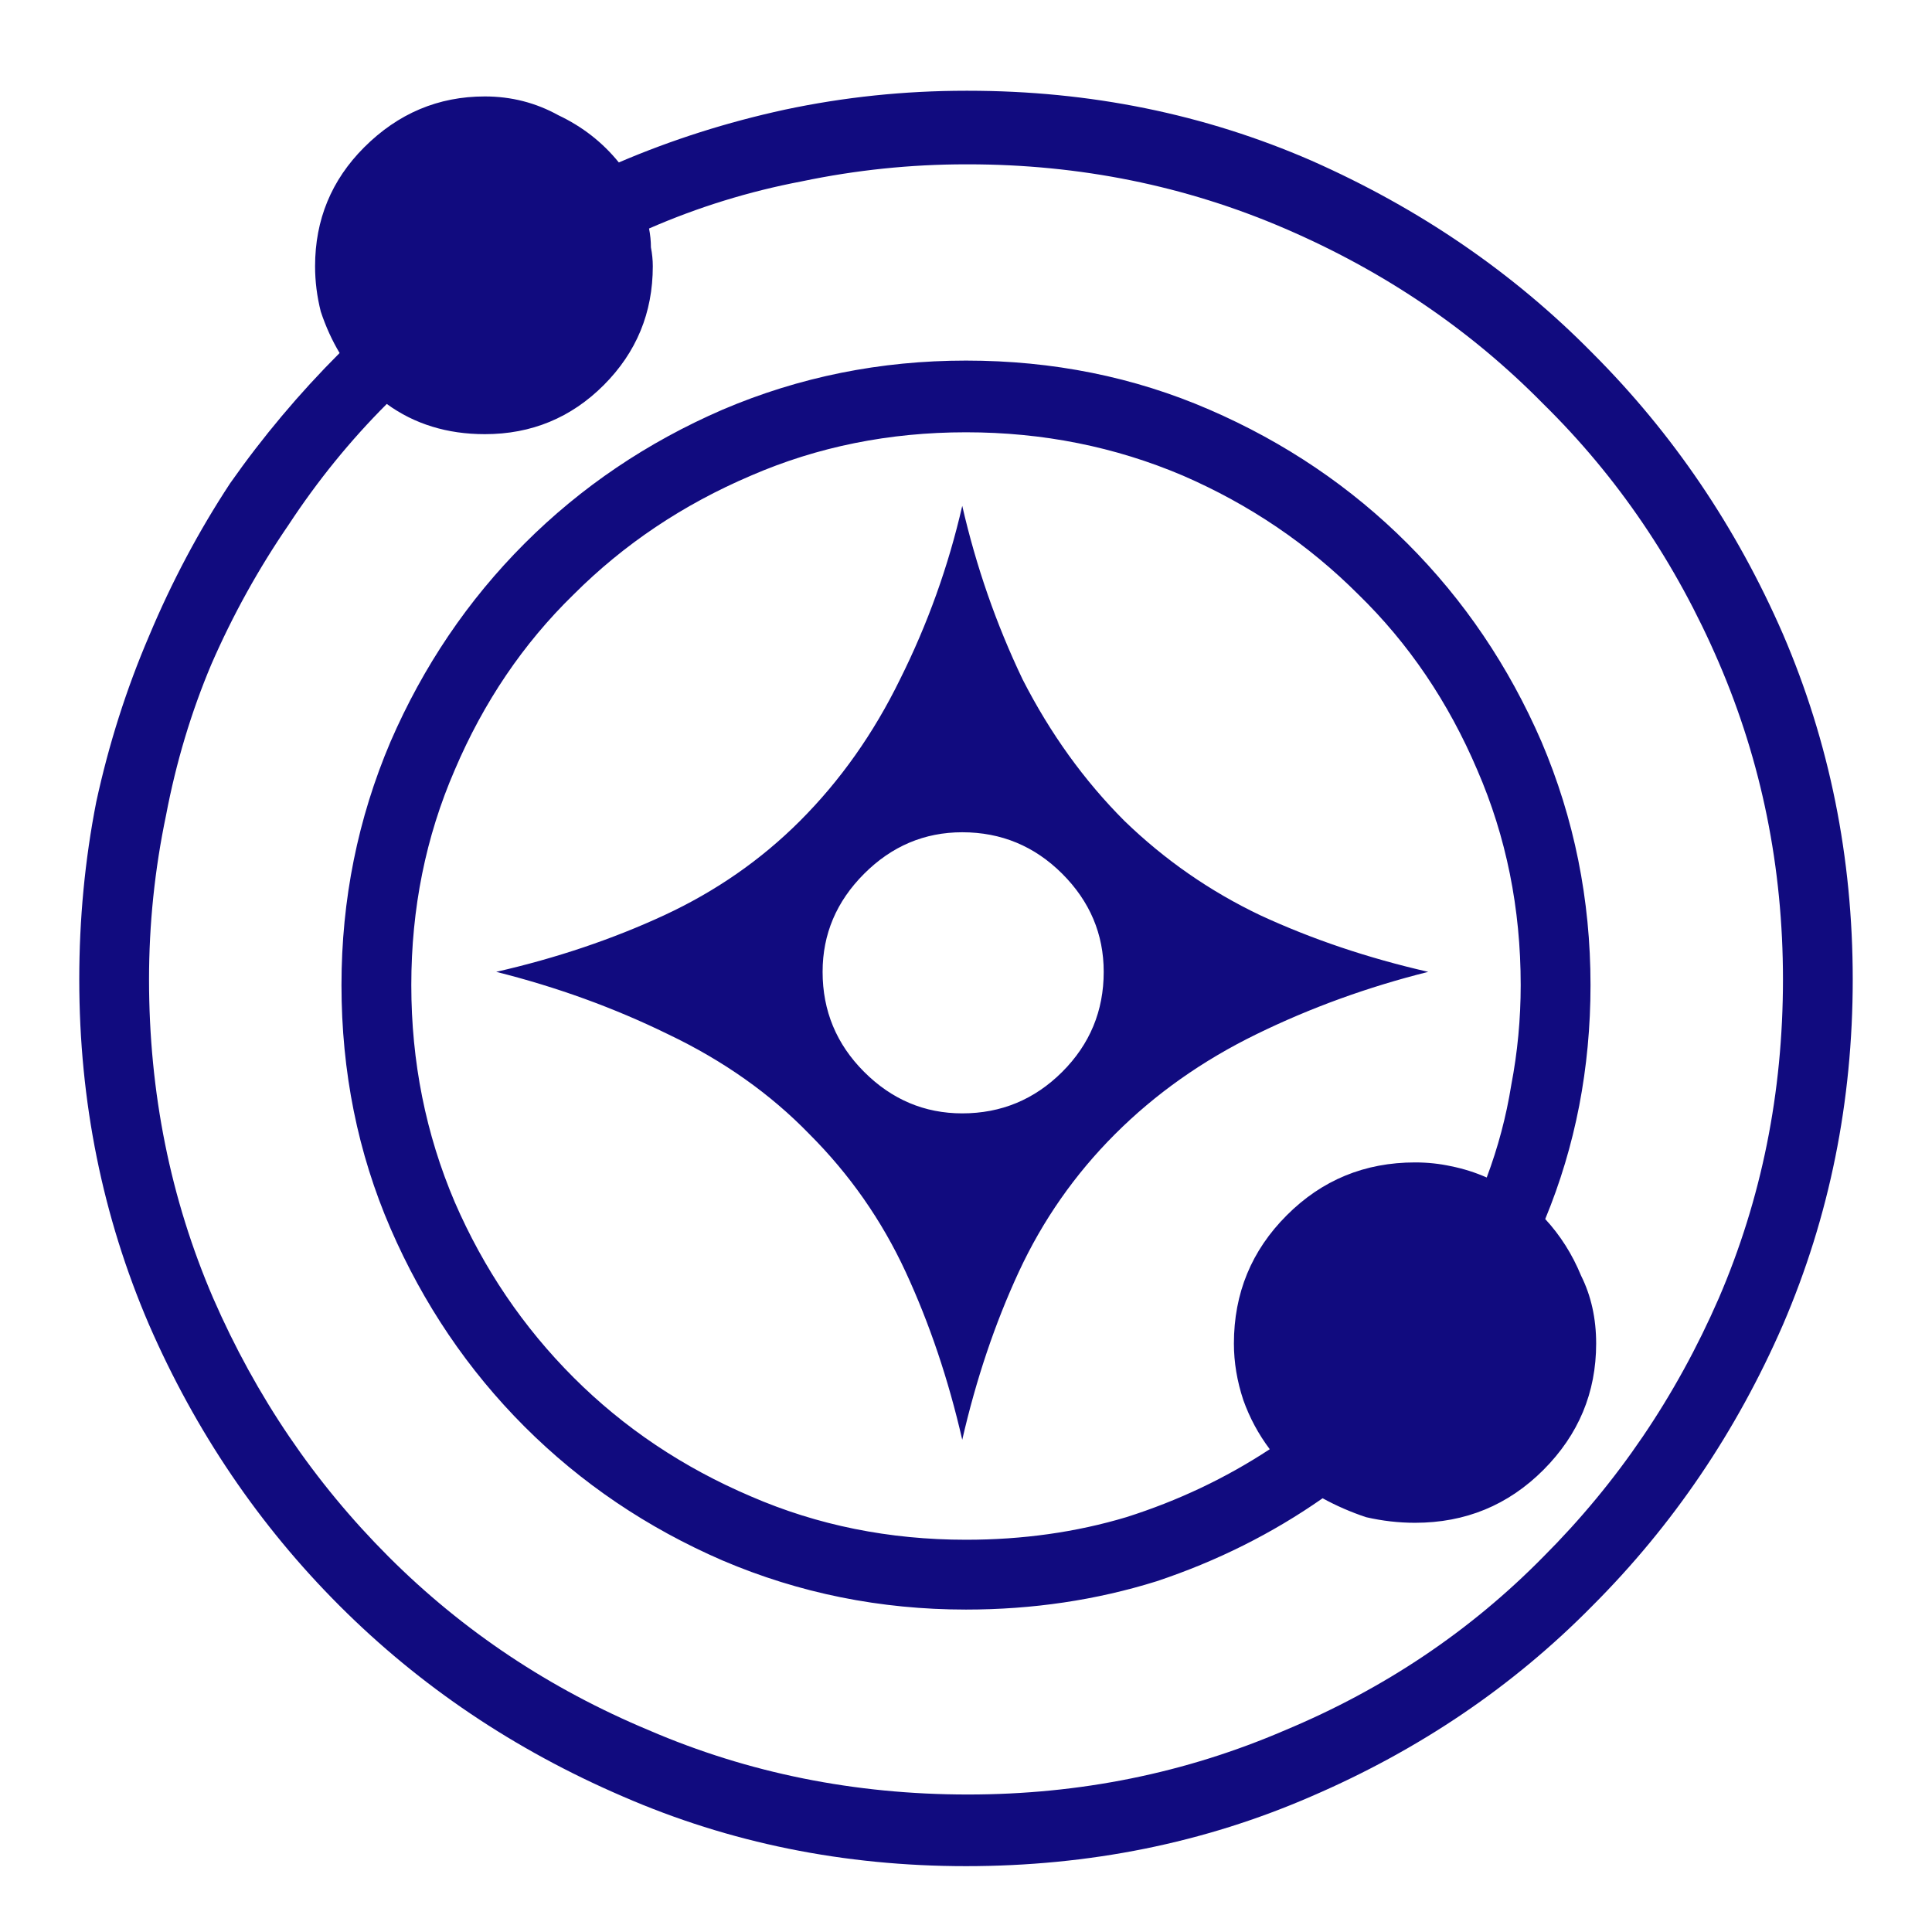<svg width="36" height="36" viewBox="0 0 36 36" fill="none" xmlns="http://www.w3.org/2000/svg">
<path d="M18 1.691C16.852 1.691 15.727 1.809 14.625 2.043C13.547 2.277 12.516 2.605 11.531 3.027C11.227 2.652 10.852 2.359 10.406 2.148C9.984 1.914 9.527 1.797 9.035 1.797C8.168 1.797 7.418 2.113 6.785 2.746C6.176 3.355 5.871 4.094 5.871 4.961C5.871 5.242 5.906 5.523 5.977 5.805C6.07 6.086 6.188 6.344 6.328 6.578C5.578 7.328 4.898 8.137 4.289 9.004C3.703 9.895 3.199 10.844 2.777 11.852C2.355 12.836 2.027 13.867 1.793 14.945C1.582 16.023 1.477 17.125 1.477 18.25C1.477 20.523 1.91 22.668 2.777 24.684C3.645 26.676 4.828 28.422 6.328 29.922C7.828 31.422 9.586 32.605 11.602 33.473C13.594 34.34 15.727 34.773 18 34.773C20.297 34.773 22.441 34.34 24.434 33.473C26.449 32.605 28.195 31.422 29.672 29.922C31.172 28.422 32.355 26.676 33.223 24.684C34.09 22.668 34.523 20.523 34.523 18.25C34.523 15.977 34.09 13.832 33.223 11.816C32.355 9.824 31.172 8.078 29.672 6.578C28.195 5.078 26.449 3.883 24.434 2.992C22.441 2.125 20.309 1.691 18.035 1.691H18ZM18.035 3.062C20.121 3.062 22.09 3.461 23.941 4.258C25.793 5.055 27.398 6.145 28.758 7.527C30.141 8.887 31.23 10.492 32.027 12.344C32.824 14.195 33.223 16.164 33.223 18.25C33.223 20.359 32.824 22.34 32.027 24.191C31.23 26.02 30.141 27.625 28.758 29.008C27.398 30.391 25.793 31.469 23.941 32.242C22.09 33.039 20.121 33.438 18.035 33.438C15.926 33.438 13.945 33.039 12.094 32.242C10.242 31.469 8.625 30.391 7.242 29.008C5.859 27.625 4.77 26.02 3.973 24.191C3.176 22.34 2.777 20.359 2.777 18.25C2.777 17.219 2.883 16.199 3.094 15.191C3.281 14.207 3.562 13.27 3.938 12.379C4.336 11.465 4.816 10.598 5.379 9.777C5.918 8.957 6.527 8.207 7.207 7.527C7.465 7.715 7.746 7.855 8.051 7.949C8.355 8.043 8.684 8.09 9.035 8.09C9.902 8.09 10.641 7.785 11.25 7.176C11.859 6.566 12.164 5.828 12.164 4.961C12.164 4.844 12.152 4.727 12.129 4.609C12.129 4.492 12.117 4.375 12.094 4.258C13.008 3.859 13.957 3.566 14.941 3.379C15.949 3.168 16.969 3.062 18 3.062H18.035ZM18 6.719C16.406 6.719 14.895 7.023 13.465 7.633C12.059 8.242 10.828 9.074 9.773 10.129C8.719 11.184 7.887 12.414 7.277 13.82C6.668 15.25 6.363 16.762 6.363 18.355C6.363 19.973 6.668 21.484 7.277 22.891C7.887 24.297 8.719 25.527 9.773 26.582C10.828 27.637 12.059 28.469 13.465 29.078C14.895 29.688 16.406 29.992 18 29.992C19.242 29.992 20.426 29.816 21.551 29.465C22.676 29.09 23.707 28.574 24.645 27.918C24.902 28.059 25.172 28.176 25.453 28.27C25.758 28.34 26.062 28.375 26.367 28.375C27.305 28.375 28.102 28.047 28.758 27.391C29.414 26.734 29.742 25.949 29.742 25.035C29.742 24.566 29.648 24.145 29.461 23.77C29.297 23.371 29.074 23.02 28.793 22.715C29.074 22.035 29.285 21.332 29.426 20.605C29.566 19.879 29.637 19.129 29.637 18.355C29.637 16.762 29.332 15.25 28.723 13.82C28.113 12.414 27.281 11.184 26.227 10.129C25.172 9.074 23.941 8.242 22.535 7.633C21.129 7.023 19.617 6.719 18 6.719ZM18 8.055C19.43 8.055 20.777 8.324 22.043 8.863C23.285 9.402 24.375 10.141 25.312 11.078C26.25 11.992 26.988 13.082 27.527 14.348C28.066 15.59 28.336 16.926 28.336 18.355C28.336 18.988 28.277 19.609 28.16 20.219C28.066 20.805 27.914 21.379 27.703 21.941C27.492 21.848 27.27 21.777 27.035 21.73C26.824 21.684 26.602 21.66 26.367 21.66C25.43 21.66 24.633 21.988 23.977 22.645C23.32 23.301 22.992 24.098 22.992 25.035C22.992 25.387 23.051 25.738 23.168 26.09C23.285 26.418 23.449 26.723 23.66 27.004C22.84 27.543 21.949 27.965 20.988 28.27C20.051 28.551 19.055 28.691 18 28.691C16.57 28.691 15.234 28.422 13.992 27.883C12.727 27.344 11.625 26.605 10.688 25.668C9.75 24.73 9.012 23.641 8.473 22.398C7.934 21.133 7.664 19.785 7.664 18.355C7.664 16.926 7.934 15.59 8.473 14.348C9.012 13.082 9.75 11.992 10.688 11.078C11.625 10.141 12.727 9.402 13.992 8.863C15.234 8.324 16.57 8.055 18 8.055ZM17.93 9.426C17.672 10.551 17.285 11.629 16.77 12.66C16.277 13.668 15.656 14.547 14.906 15.297C14.18 16.023 13.336 16.609 12.375 17.055C11.414 17.5 10.371 17.852 9.246 18.109C10.371 18.391 11.438 18.777 12.445 19.27C13.477 19.762 14.355 20.383 15.082 21.133C15.832 21.883 16.43 22.738 16.875 23.699C17.32 24.66 17.672 25.703 17.93 26.828C18.188 25.703 18.539 24.66 18.984 23.699C19.43 22.738 20.027 21.883 20.777 21.133C21.527 20.383 22.406 19.762 23.414 19.27C24.422 18.777 25.488 18.391 26.613 18.109C25.488 17.852 24.445 17.5 23.484 17.055C22.547 16.609 21.703 16.023 20.953 15.297C20.203 14.547 19.57 13.668 19.055 12.66C18.562 11.629 18.188 10.551 17.93 9.426ZM17.93 15.508C18.656 15.508 19.277 15.766 19.793 16.281C20.309 16.797 20.566 17.406 20.566 18.109C20.566 18.836 20.309 19.457 19.793 19.973C19.277 20.488 18.656 20.746 17.93 20.746C17.227 20.746 16.617 20.488 16.102 19.973C15.586 19.457 15.328 18.836 15.328 18.109C15.328 17.406 15.586 16.797 16.102 16.281C16.617 15.766 17.227 15.508 17.93 15.508Z" fill="#110b7f"/>
</svg>
